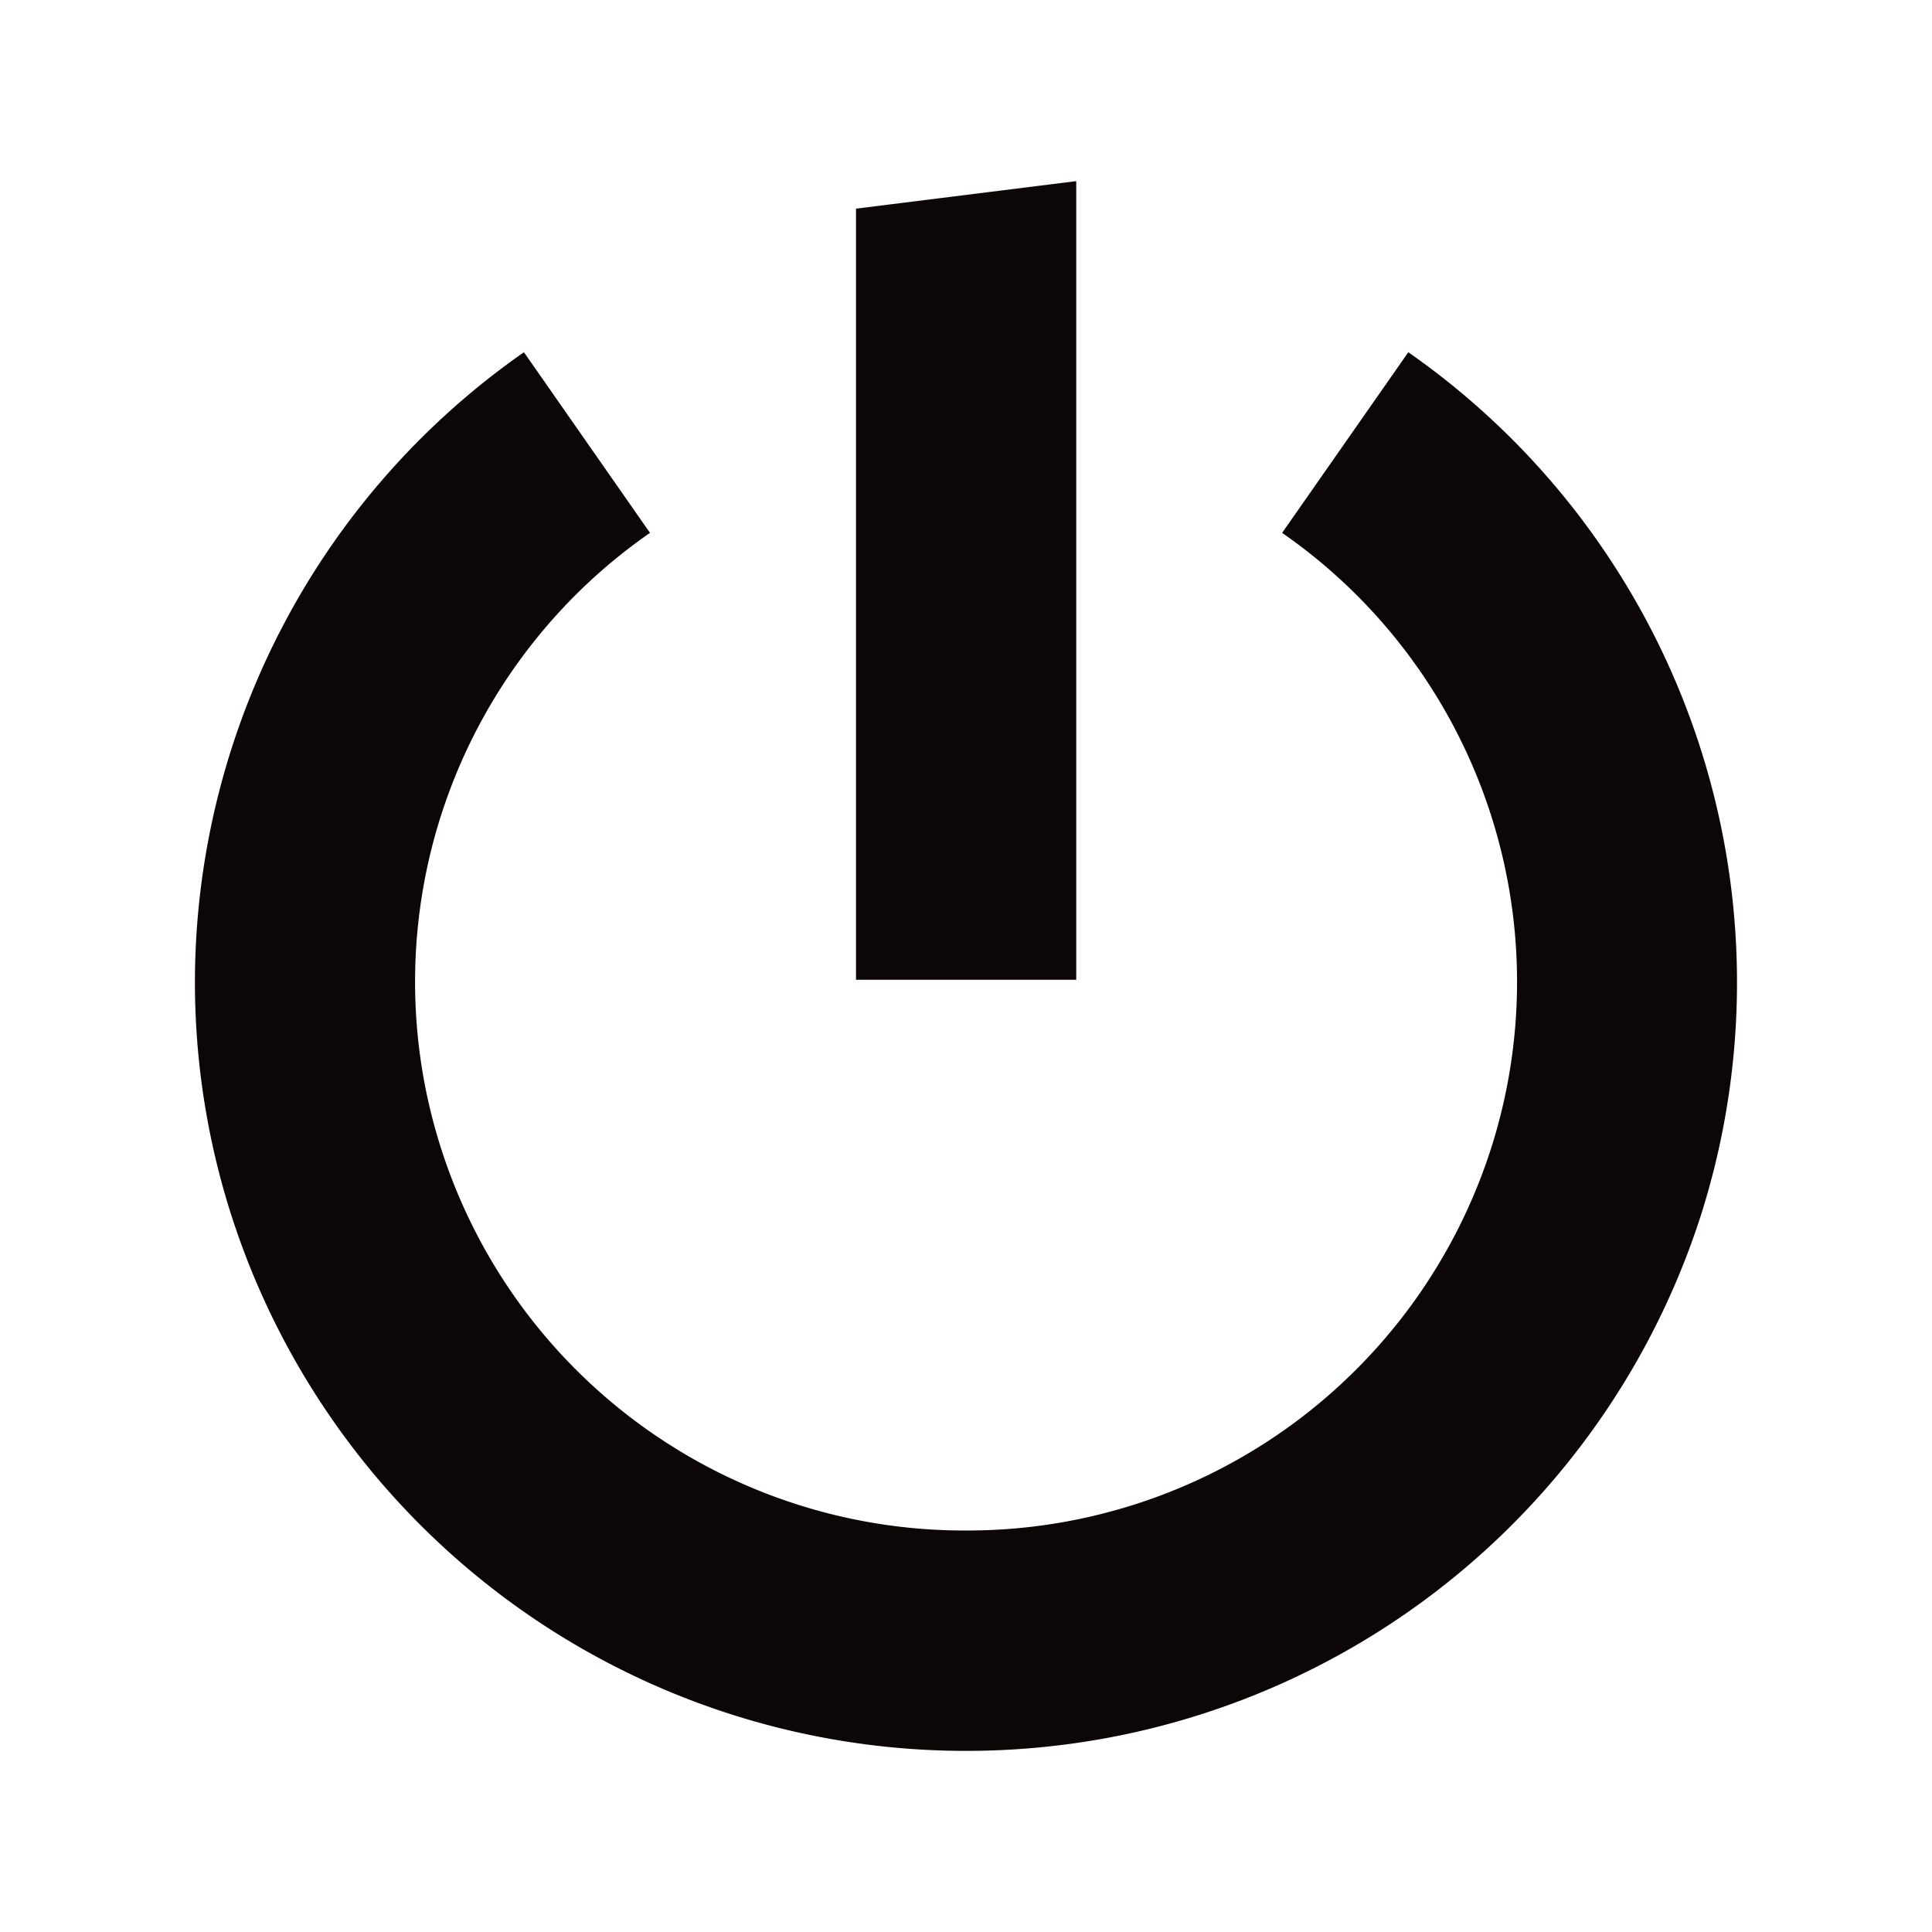 <svg xmlns="http://www.w3.org/2000/svg" style="isolation:isolate" width="16" height="16" version="1.1" id="svg67"><defs id="defs61"><style id="current-color-scheme" type="text/css"/><linearGradient id="arrongin" x1="0%" x2="0%" y1="0%" y2="100%"><stop offset="0%" id="stop3" stop-color="#dd9b44" stop-opacity="1"/><stop offset="100%" id="stop5" stop-color="#ad6c16" stop-opacity="1"/></linearGradient><linearGradient id="aurora" x1="0%" x2="0%" y1="0%" y2="100%"><stop offset="0%" id="stop8" stop-color="#09d4df" stop-opacity="1"/><stop offset="100%" id="stop10" stop-color="#9269f4" stop-opacity="1"/></linearGradient><linearGradient id="fitdance" x1="0%" x2="0%" y1="0%" y2="100%"><stop offset="0%" id="stop13" stop-color="#1ad6ab" stop-opacity="1"/><stop offset="100%" id="stop15" stop-color="#329db6" stop-opacity="1"/></linearGradient><linearGradient id="oomox" x1="0%" x2="0%" y1="0%" y2="100%"><stop offset="0%" id="stop18" stop-color="#efefe7" stop-opacity="1"/><stop offset="100%" id="stop20" stop-color="#8f8f8b" stop-opacity="1"/></linearGradient><linearGradient id="rainblue" x1="0%" x2="0%" y1="0%" y2="100%"><stop offset="0%" id="stop23" stop-color="#00f260" stop-opacity="1"/><stop offset="100%" id="stop25" stop-color="#0575e6" stop-opacity="1"/></linearGradient><linearGradient id="sunrise" x1="0%" x2="0%" y1="0%" y2="100%"><stop offset="0%" id="stop28" stop-color="#ff8501" stop-opacity="1"/><stop offset="100%" id="stop30" stop-color="#ffcb01" stop-opacity="1"/></linearGradient><linearGradient id="telinkrin" x1="0%" x2="0%" y1="0%" y2="100%"><stop offset="0%" id="stop33" stop-color="#b2ced6" stop-opacity="1"/><stop offset="100%" id="stop35" stop-color="#6da5b7" stop-opacity="1"/></linearGradient><linearGradient id="60spsycho" x1="0%" x2="0%" y1="0%" y2="100%"><stop offset="0%" id="stop38" stop-color="#df5940" stop-opacity="1"/><stop offset="25%" id="stop40" stop-color="#d8d15f" stop-opacity="1"/><stop offset="50%" id="stop42" stop-color="#e9882a" stop-opacity="1"/><stop offset="100%" id="stop44" stop-color="#279362" stop-opacity="1"/></linearGradient><linearGradient id="90ssummer" x1="0%" x2="0%" y1="0%" y2="100%"><stop offset="0%" id="stop47" stop-color="#f618c7" stop-opacity="1"/><stop offset="20%" id="stop49" stop-color="#94ffab" stop-opacity="1"/><stop offset="50%" id="stop51" stop-color="#fbfd54" stop-opacity="1"/><stop offset="100%" id="stop53" stop-color="#0f83ae" stop-opacity="1"/></linearGradient><linearGradient id="cyberneon" x1="0%" x2="0%" y1="0%" y2="100%"><stop offset="0" id="stop56" stop-color="#0abdc6" stop-opacity="1"/><stop offset="1" id="stop58" stop-color="#ea00d9" stop-opacity="1"/></linearGradient></defs><path fill="#0c0607" fill-rule="evenodd" d="M1.615 8.041a6.33 6.33 0 0 0 .296 2.008 6.388 6.388 0 0 0 6.09 4.451 6.388 6.388 0 0 0 6.09-4.451 6.365 6.365 0 0 0-2.428-7.132l-1.045 1.496a4.526 4.526 0 0 1 1.734 5.086 4.553 4.553 0 0 1-4.351 3.176 4.55 4.55 0 0 1-4.352-3.176 4.526 4.526 0 0 1 1.734-5.086L4.339 2.917a6.371 6.371 0 0 0-2.724 5.124zm5.474-6.313v6.386h1.824V1.5l-1.824.228z" id="path65" fill-opacity="1"/></svg>